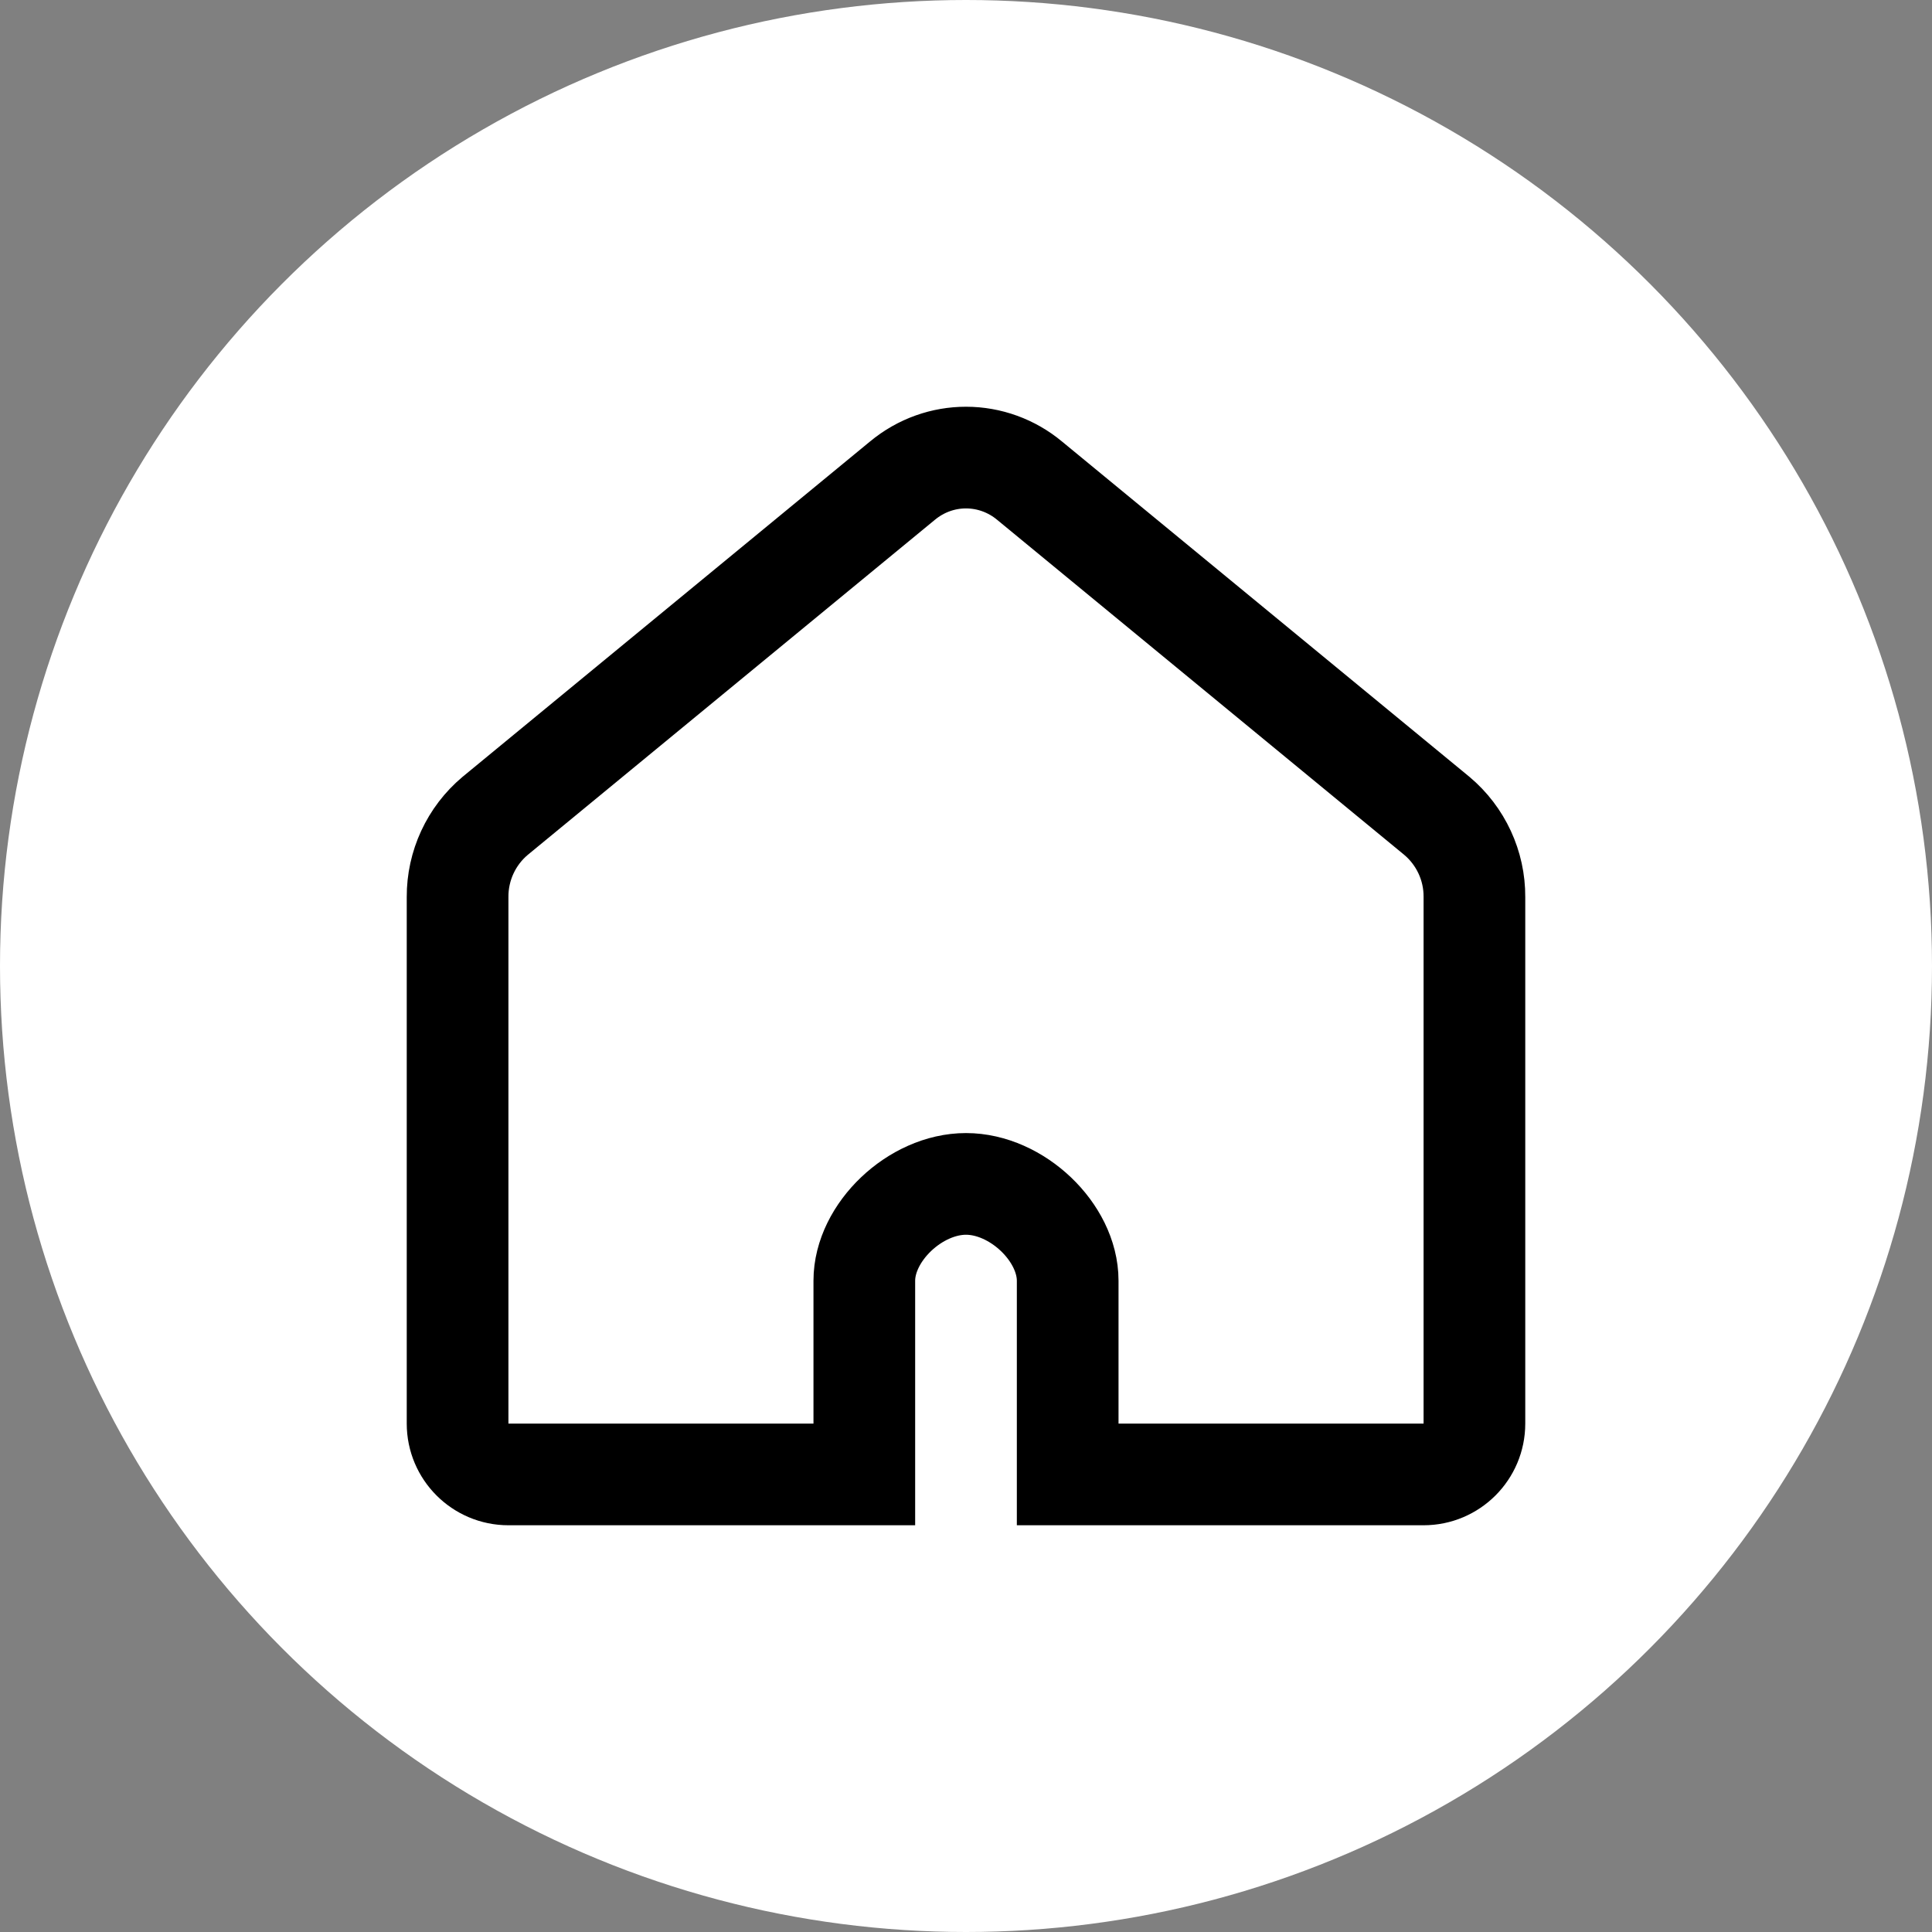 <?xml version="1.0" encoding="UTF-8"?>
<svg width="38px" height="38px" viewBox="0 0 38 38" version="1.1" xmlns="http://www.w3.org/2000/svg" xmlns:xlink="http://www.w3.org/1999/xlink">
    <rect x="0" y="0" width="38" height="38" fill="#808080" stroke="none"/>
    <title>Home-Selected</title>
    <g id="0630" stroke="none" stroke-width="1" fill="none" fill-rule="evenodd">
        <g id="PC-切图" transform="translate(-118, -21)">
            <g id="Home备份" transform="translate(118, 21)">
                <circle id="椭圆形" fill="#FFFFFF" cx="19" cy="19" r="19"></circle>
                <g id="shouye" transform="translate(9, 9)" fill-rule="nonzero" stroke="#000000" stroke-linecap="round" stroke-width="2">
                    <path d="M10,0 C9.559,0 9.117,0.15 8.751,0.453 L0.74,7.046 C0.268,7.442 -0.003,8.028 3.29638219e-05,8.644 L3.29638219e-05,19 C3.29638219e-05,19.552 0.448,20 1,20 L8,20 L8,16.19 C8,15.238 9,14.286 10,14.286 C11,14.286 12,15.238 12,16.19 L12,20 L19,20 C19.552,20 20,19.552 20,19 L20,8.644 C20.004,8.028 19.732,7.442 19.26,7.046 L11.249,0.453 C10.898,0.161 10.456,0 10,0" id="形状"></path>
                </g>
            </g>
        </g>
    </g>
</svg>